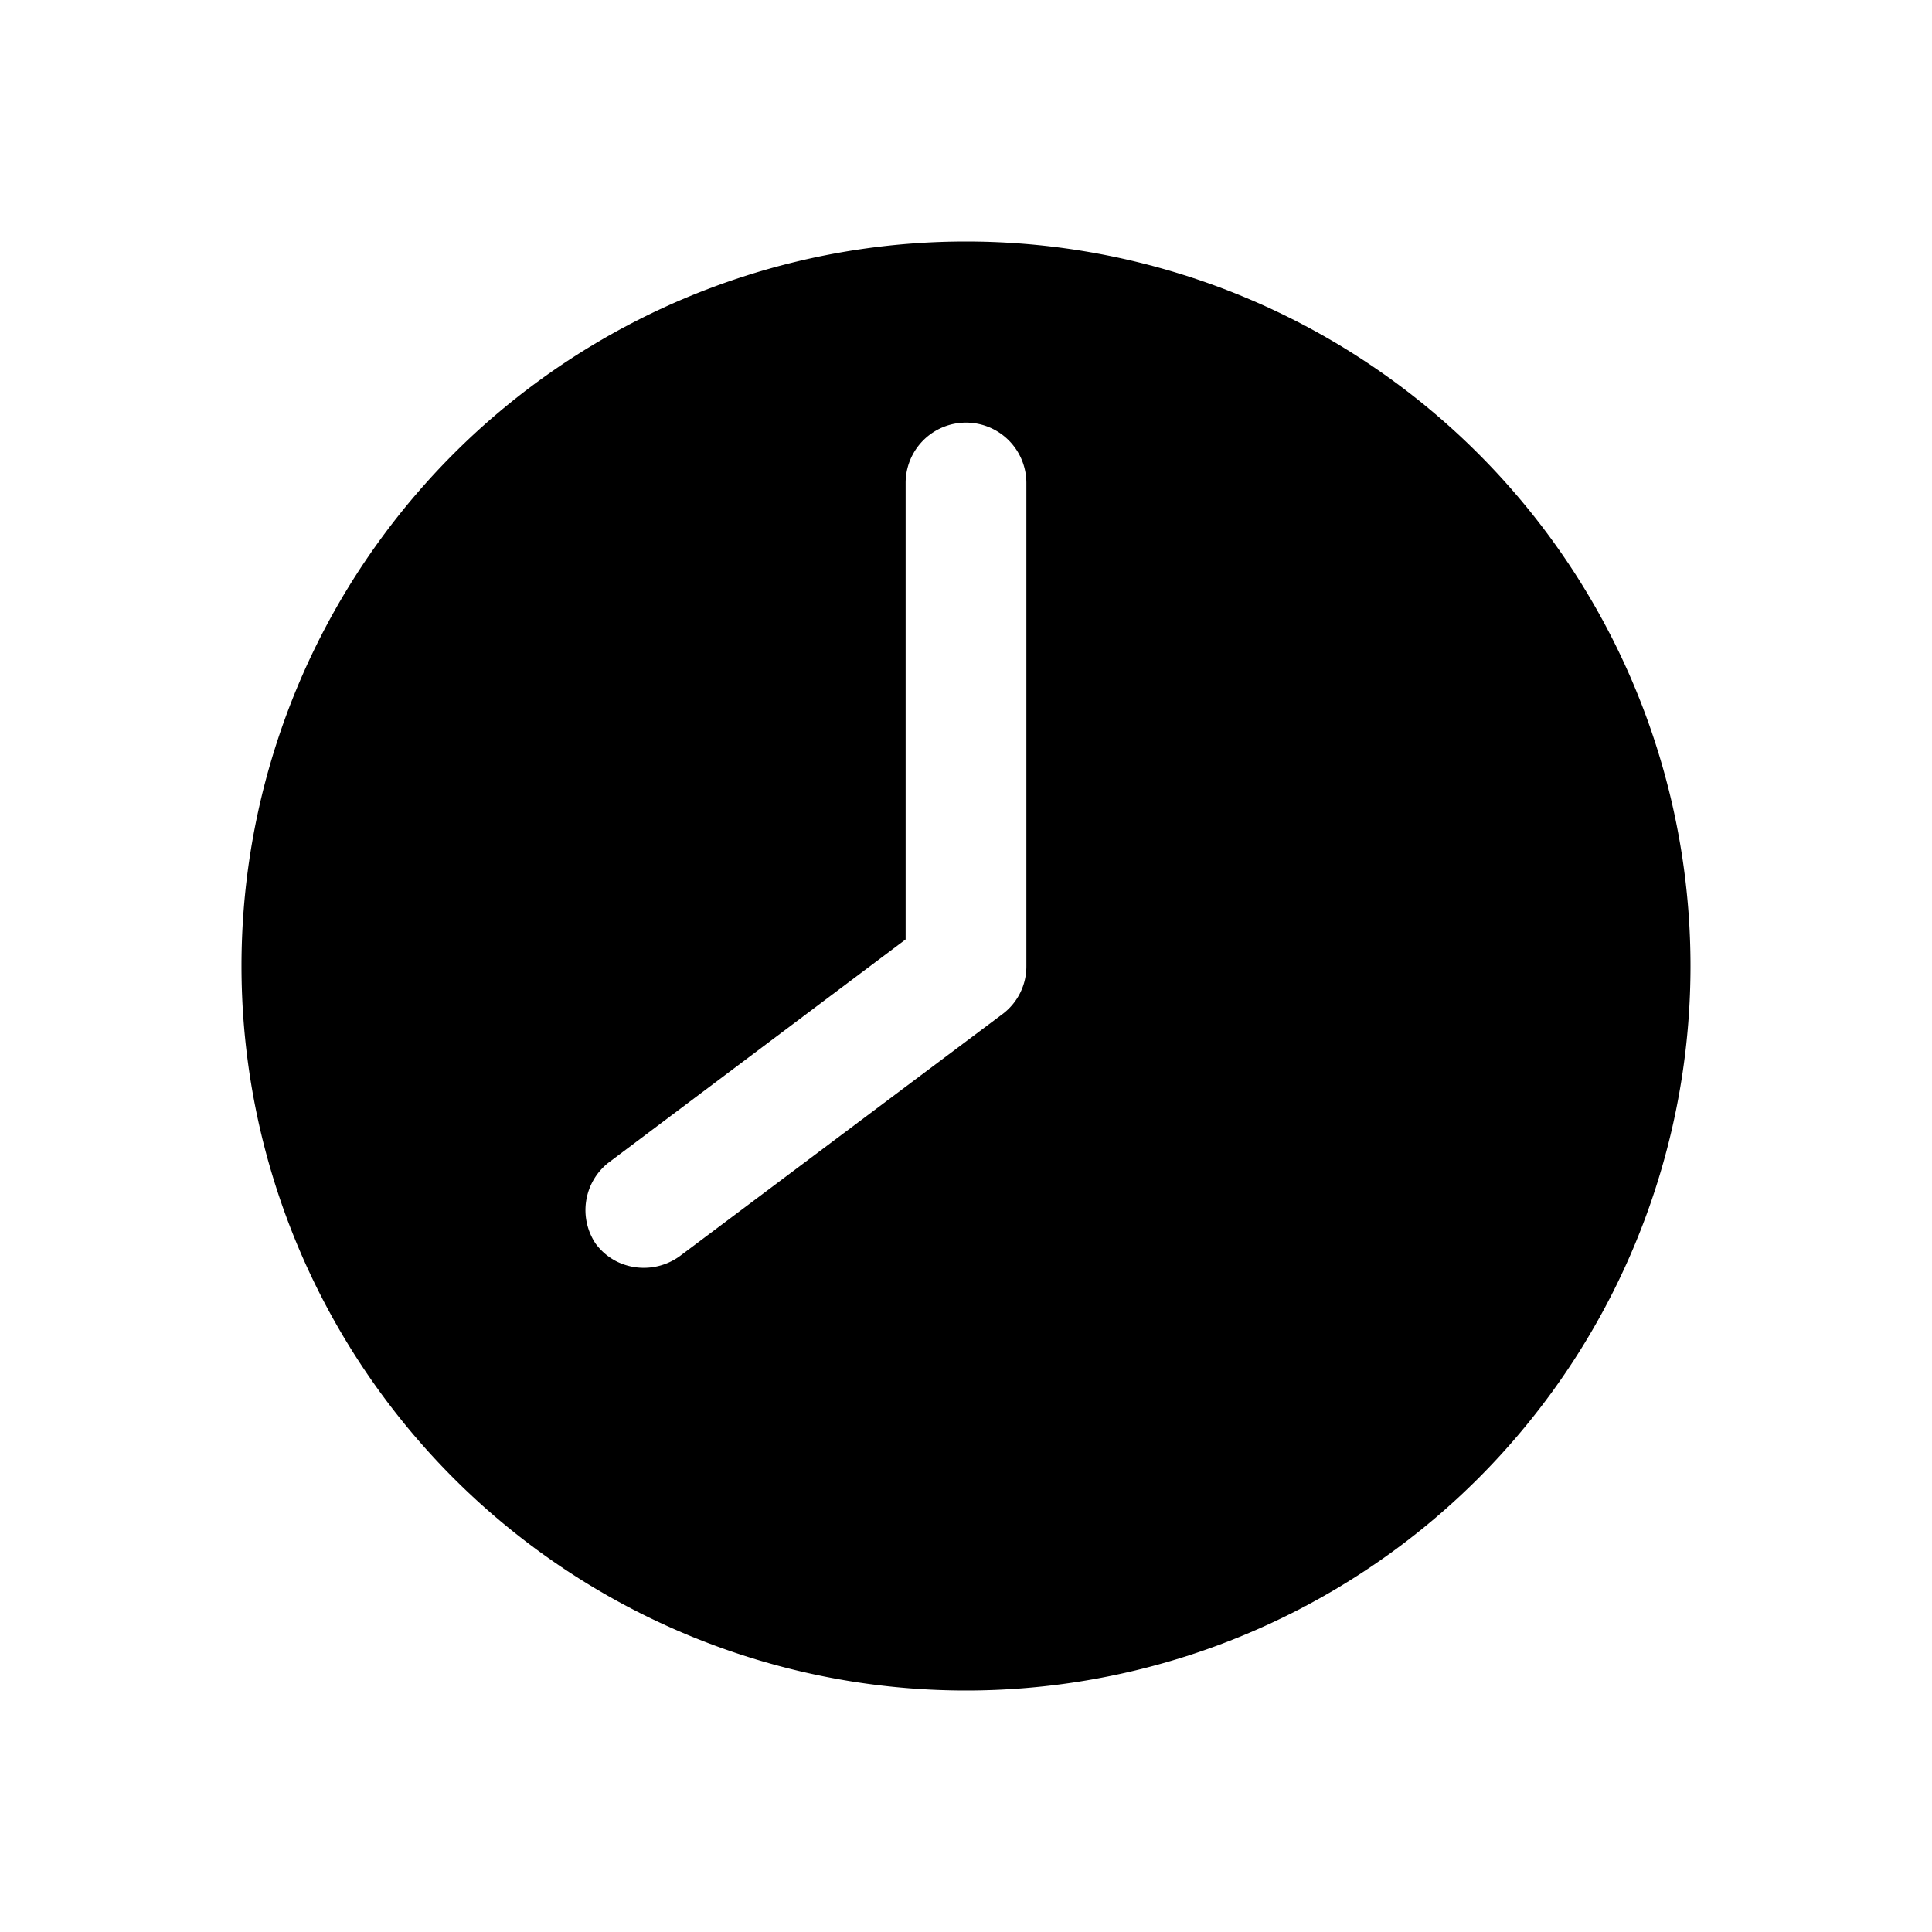 <svg xmlns="http://www.w3.org/2000/svg" fill="none" viewBox="0 0 24 24"><path fill="currentColor" d="M12 3a9 9 0 1 0 0 18 9 9 0 0 0 0-18Zm.75 9a.74.74 0 0 1-.3.6l-4 3a.76.76 0 0 1-.786.072.74.74 0 0 1-.264-.222.75.75 0 0 1 .15-1l3.7-2.78V6a.75.75 0 1 1 1.5 0v6Z"/></svg>